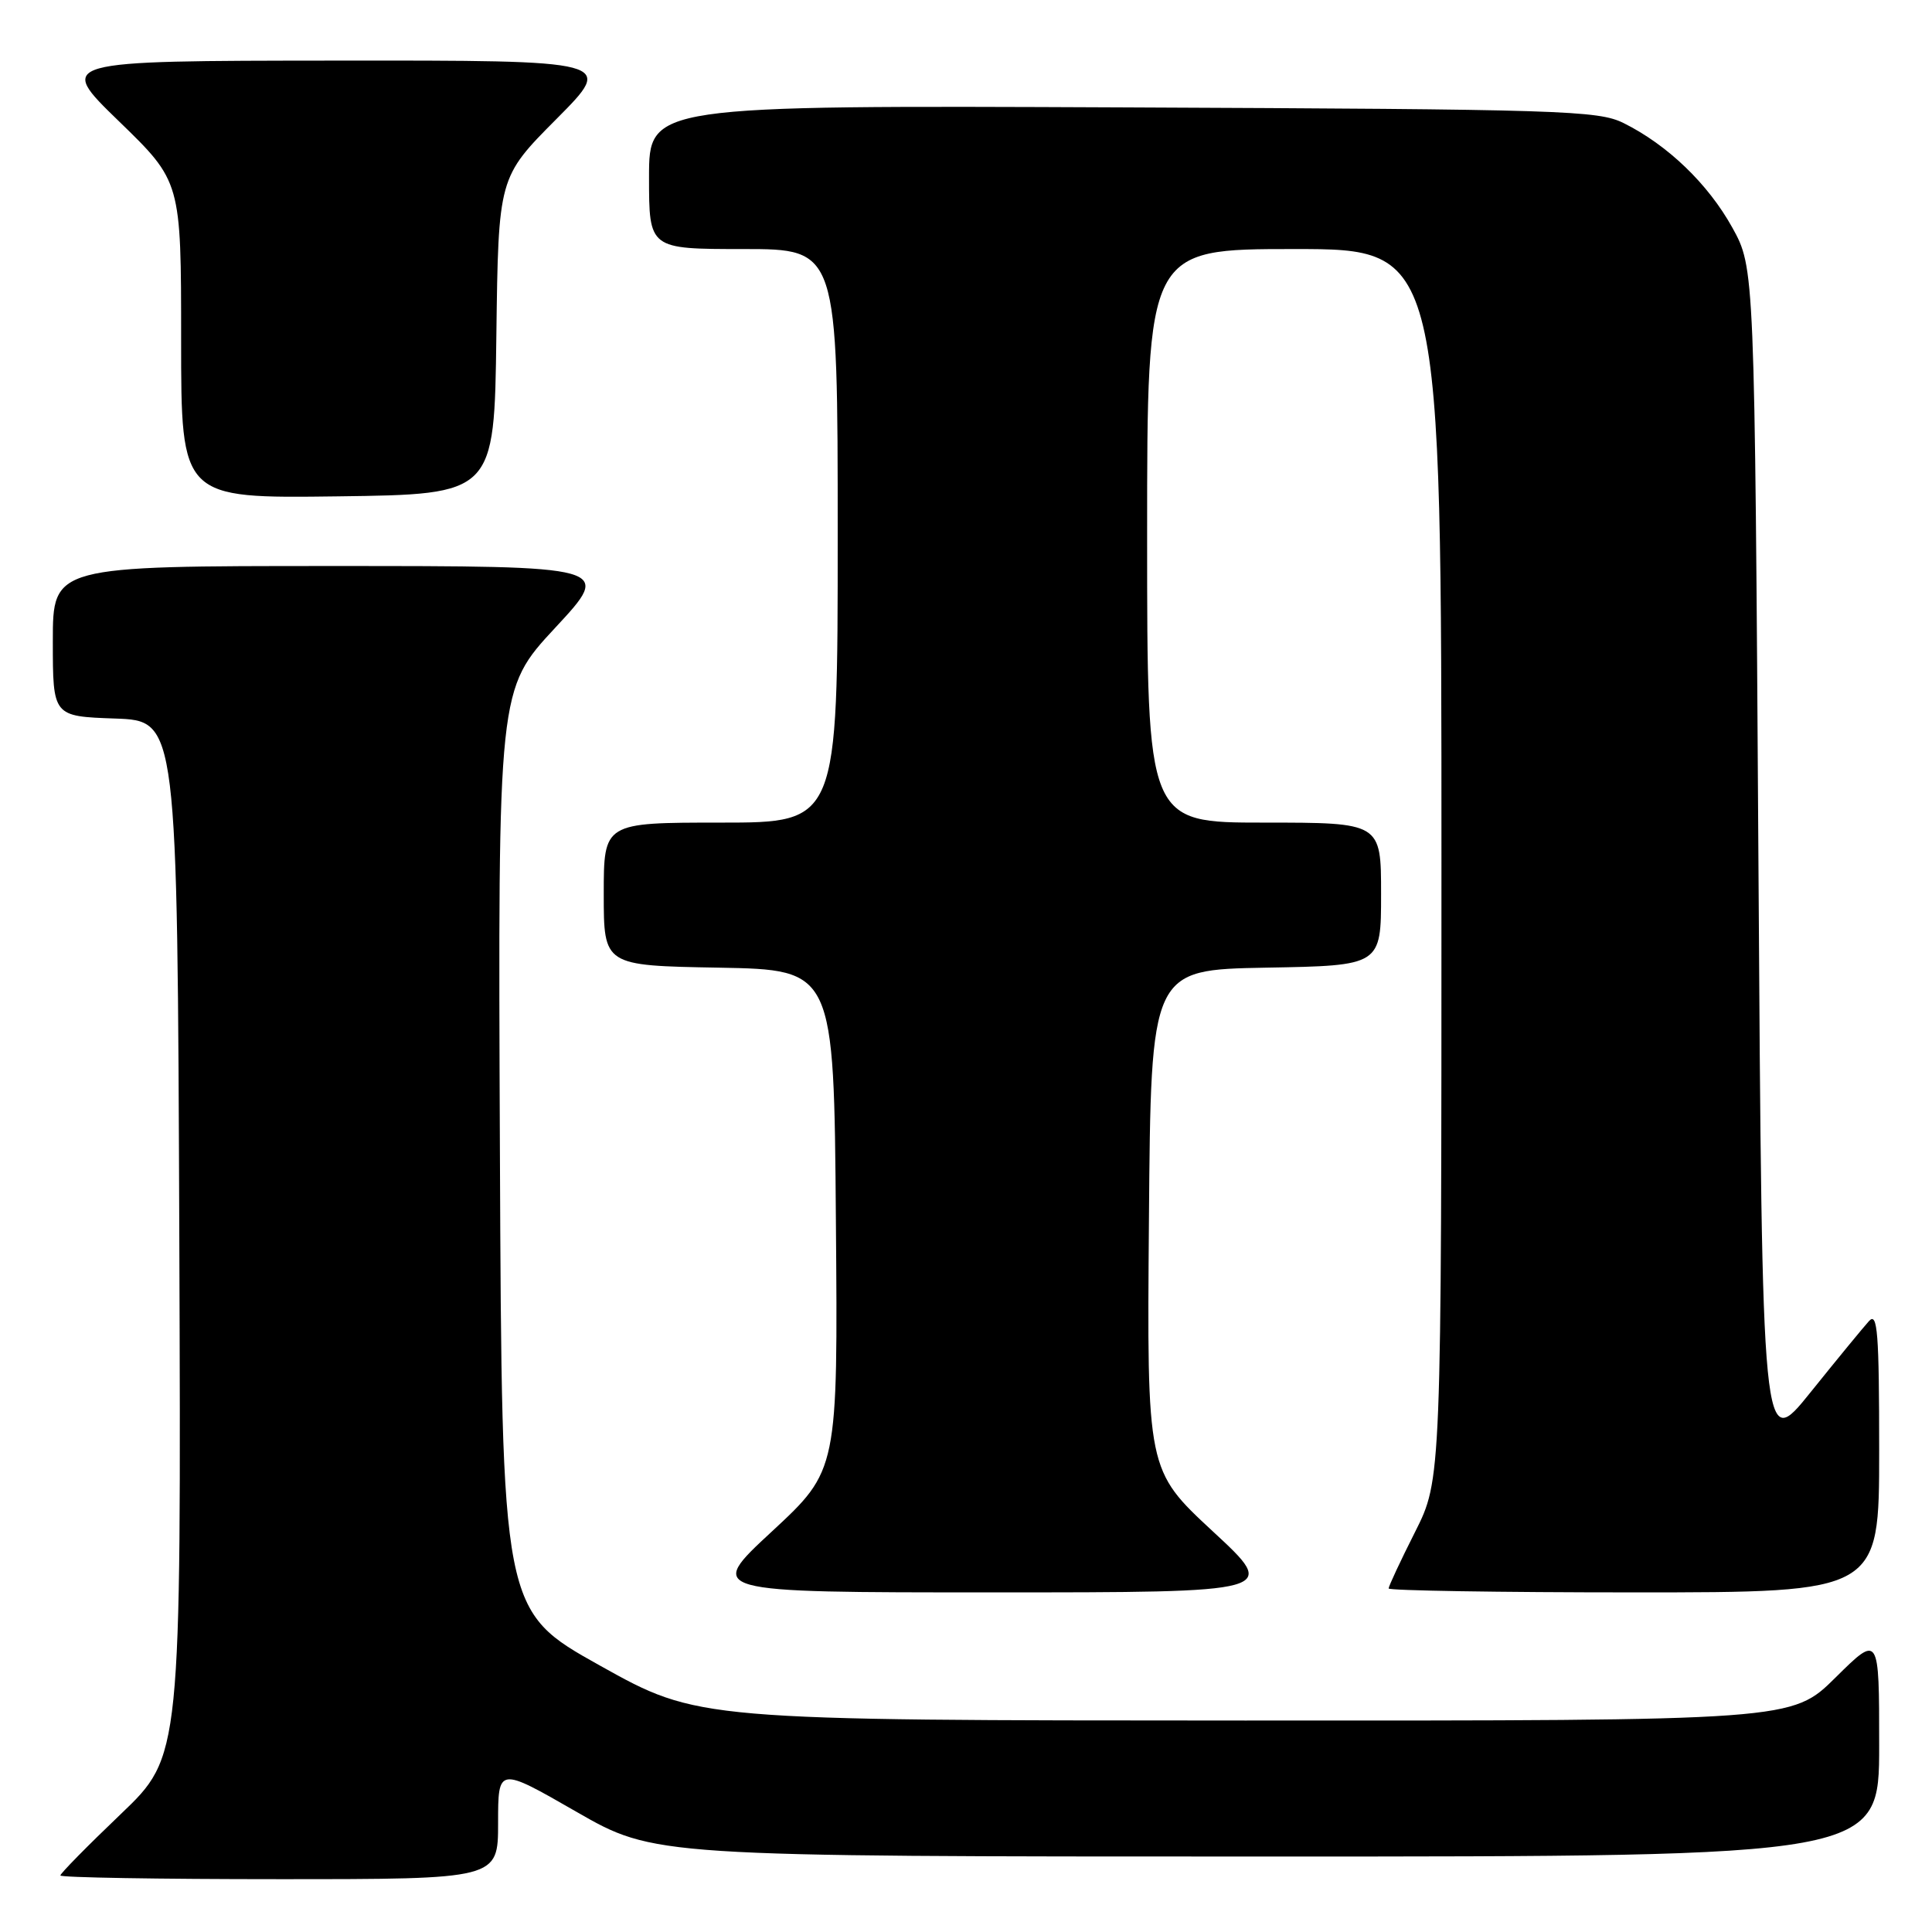 <?xml version="1.0" encoding="UTF-8" standalone="no"?>
<!DOCTYPE svg PUBLIC "-//W3C//DTD SVG 1.1//EN" "http://www.w3.org/Graphics/SVG/1.1/DTD/svg11.dtd" >
<svg xmlns="http://www.w3.org/2000/svg" xmlns:xlink="http://www.w3.org/1999/xlink" version="1.1" viewBox="0 0 256 256">
 <g >
 <path fill="currentColor"
d=" M 66.00 241.56 C 66.00 234.11 66.00 234.11 76.36 240.06 C 86.71 246.00 86.71 246.00 167.86 246.00 C 249.00 246.00 249.00 246.00 249.00 231.28 C 249.00 216.56 249.00 216.56 243.22 222.28 C 237.44 228.00 237.44 228.00 164.97 227.98 C 92.50 227.96 92.50 227.96 79.50 220.70 C 66.50 213.44 66.50 213.44 66.24 152.40 C 65.98 91.35 65.98 91.35 73.58 83.17 C 81.17 75.00 81.17 75.00 44.09 75.00 C 7.00 75.00 7.00 75.00 7.00 84.96 C 7.00 94.92 7.00 94.92 15.25 95.21 C 23.50 95.50 23.50 95.50 23.76 164.11 C 24.01 232.72 24.01 232.72 16.01 240.37 C 11.60 244.58 8.00 248.24 8.00 248.51 C 8.00 248.78 21.05 249.00 37.00 249.00 C 66.00 249.00 66.00 249.00 66.00 241.56 Z  M 160.70 202.91 C 151.97 194.81 151.97 194.81 152.24 161.66 C 152.50 128.50 152.50 128.50 167.75 128.22 C 183.00 127.95 183.00 127.95 183.00 118.47 C 183.00 109.00 183.00 109.00 167.50 109.00 C 152.00 109.00 152.00 109.00 152.00 71.00 C 152.00 33.00 152.00 33.00 171.50 33.00 C 191.00 33.00 191.00 33.00 191.00 114.52 C 191.00 196.05 191.00 196.05 187.50 203.00 C 185.57 206.82 184.00 210.19 184.00 210.48 C 184.00 210.76 198.62 211.00 216.50 211.00 C 249.00 211.00 249.00 211.00 249.00 192.29 C 249.00 176.60 248.78 173.81 247.66 175.04 C 246.93 175.84 243.44 180.09 239.91 184.48 C 233.50 192.46 233.50 192.46 233.00 113.98 C 232.50 35.50 232.50 35.50 229.53 30.14 C 226.33 24.37 220.97 19.21 215.14 16.31 C 211.76 14.63 207.03 14.48 148.75 14.23 C 86.00 13.96 86.00 13.96 86.00 23.48 C 86.00 33.00 86.00 33.00 98.50 33.00 C 111.00 33.00 111.00 33.00 111.00 71.00 C 111.00 109.00 111.00 109.00 95.50 109.00 C 80.00 109.00 80.00 109.00 80.00 118.47 C 80.00 127.95 80.00 127.95 95.25 128.22 C 110.50 128.50 110.50 128.50 110.76 161.66 C 111.03 194.81 111.03 194.81 102.30 202.91 C 93.56 211.00 93.56 211.00 131.50 211.00 C 169.44 211.00 169.44 211.00 160.70 202.91 Z  M 65.77 44.50 C 66.04 23.50 66.04 23.50 73.75 15.75 C 81.45 8.00 81.45 8.00 44.48 8.03 C 7.50 8.06 7.50 8.06 15.75 16.06 C 24.00 24.06 24.00 24.06 24.00 45.05 C 24.00 66.04 24.00 66.04 44.75 65.77 C 65.50 65.50 65.50 65.50 65.77 44.50 Z "/>
</g>
</svg>